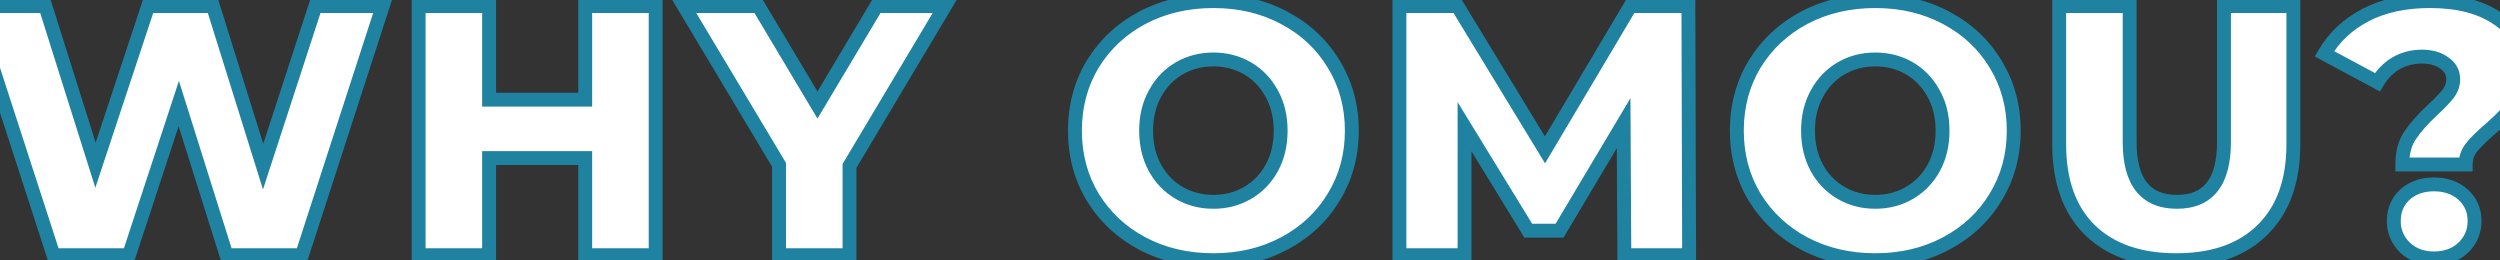 <svg width="1440" height="150" viewBox="0 0 1440 150" fill="none" xmlns="http://www.w3.org/2000/svg">
<rect x="0" y="0" width="1440" height="150" fill="#333333" stroke="none"/>
<path d="M220.44 3.5L173.905 147H130.445L102.975 59.67L74.275 147H30.815L-15.72 3.5H26.1L55.005 95.135L85.345 3.5H122.655L151.56 95.955L181.695 3.5H220.44ZM377.664 3.5V147H337.074V91.035H281.724V147H241.134V3.5H281.724V57.415H337.074V3.5H377.664ZM489.32 95.545V147H448.73V94.93L393.995 3.5H436.84L470.87 60.49L504.9 3.5H544.26L489.32 95.545ZM698.907 149.87C683.737 149.87 670.07 146.658 657.907 140.235C645.88 133.812 636.382 124.928 629.412 113.585C622.578 102.242 619.162 89.463 619.162 75.25C619.162 61.037 622.578 48.258 629.412 36.915C636.382 25.572 645.88 16.688 657.907 10.265C670.07 3.842 683.737 0.63 698.907 0.63C714.077 0.63 727.675 3.842 739.702 10.265C751.865 16.688 761.363 25.572 768.197 36.915C775.167 48.258 778.652 61.037 778.652 75.25C778.652 89.463 775.167 102.242 768.197 113.585C761.363 124.928 751.865 133.812 739.702 140.235C727.675 146.658 714.077 149.87 698.907 149.87ZM698.907 116.25C706.15 116.25 712.71 114.542 718.587 111.125C724.463 107.708 729.11 102.925 732.527 96.775C735.943 90.488 737.652 83.313 737.652 75.25C737.652 67.187 735.943 60.08 732.527 53.93C729.11 47.643 724.463 42.792 718.587 39.375C712.71 35.958 706.15 34.25 698.907 34.25C691.663 34.25 685.103 35.958 679.227 39.375C673.35 42.792 668.703 47.643 665.287 53.93C661.87 60.08 660.162 67.187 660.162 75.25C660.162 83.313 661.87 90.488 665.287 96.775C668.703 102.925 673.35 107.708 679.227 111.125C685.103 114.542 691.663 116.25 698.907 116.25ZM935.621 147L935.211 70.945L898.311 132.855H880.271L843.576 72.995V147H806.061V3.5H839.476L889.906 86.32L939.106 3.5H972.521L972.931 147H935.621ZM1080.17 149.87C1065 149.87 1051.33 146.658 1039.17 140.235C1027.14 133.812 1017.64 124.928 1010.67 113.585C1003.84 102.242 1000.42 89.463 1000.42 75.25C1000.42 61.037 1003.84 48.258 1010.67 36.915C1017.64 25.572 1027.14 16.688 1039.17 10.265C1051.33 3.842 1065 0.63 1080.17 0.63C1095.34 0.63 1108.94 3.842 1120.96 10.265C1133.13 16.688 1142.62 25.572 1149.46 36.915C1156.43 48.258 1159.91 61.037 1159.91 75.25C1159.91 89.463 1156.43 102.242 1149.46 113.585C1142.62 124.928 1133.13 133.812 1120.96 140.235C1108.94 146.658 1095.34 149.87 1080.17 149.87ZM1080.17 116.25C1087.41 116.25 1093.97 114.542 1099.85 111.125C1105.72 107.708 1110.37 102.925 1113.79 96.775C1117.2 90.488 1118.91 83.313 1118.91 75.25C1118.91 67.187 1117.2 60.08 1113.79 53.93C1110.37 47.643 1105.72 42.792 1099.85 39.375C1093.97 35.958 1087.41 34.25 1080.17 34.25C1072.92 34.25 1066.36 35.958 1060.49 39.375C1054.61 42.792 1049.96 47.643 1046.55 53.93C1043.13 60.08 1041.42 67.187 1041.42 75.25C1041.42 83.313 1043.13 90.488 1046.55 96.775C1049.96 102.925 1054.61 107.708 1060.49 111.125C1066.36 114.542 1072.92 116.25 1080.17 116.25ZM1253.54 149.87C1232.22 149.87 1215.61 144.062 1203.72 132.445C1191.97 120.828 1186.09 104.36 1186.09 83.04V3.5H1226.68V81.81C1226.68 104.77 1235.77 116.25 1253.95 116.25C1271.99 116.25 1281.01 104.77 1281.01 81.81V3.5H1320.98V83.04C1320.98 104.36 1315.04 120.828 1303.15 132.445C1291.39 144.062 1274.86 149.87 1253.54 149.87ZM1383.74 94.725C1383.74 87.892 1385.24 82.288 1388.25 77.915C1391.25 73.405 1395.63 68.485 1401.37 63.155C1405.33 59.465 1408.27 56.39 1410.18 53.93C1412.1 51.333 1413.05 48.6 1413.05 45.73C1413.05 41.767 1411.34 38.623 1407.93 36.3C1404.65 33.84 1400.34 32.61 1395.01 32.61C1389.55 32.61 1384.56 33.908 1380.05 36.505C1375.67 39.102 1372.12 42.723 1369.39 47.37L1338.84 30.97C1344.45 21.403 1352.37 13.955 1362.62 8.625C1372.87 3.295 1385.24 0.63 1399.73 0.63C1415.99 0.63 1429.04 4.047 1438.88 10.88C1448.86 17.577 1453.85 27.007 1453.85 39.17C1453.85 44.773 1452.89 49.762 1450.98 54.135C1449.06 58.372 1446.74 61.993 1444.01 65C1441.41 67.87 1437.99 71.15 1433.76 74.84C1429.11 78.803 1425.69 82.22 1423.51 85.09C1421.32 87.823 1420.23 91.035 1420.23 94.725H1383.74ZM1401.98 148.845C1395.29 148.845 1389.75 146.795 1385.38 142.695C1381 138.458 1378.82 133.333 1378.82 127.32C1378.82 121.17 1380.94 116.113 1385.17 112.15C1389.55 108.187 1395.15 106.205 1401.98 106.205C1408.82 106.205 1414.42 108.187 1418.79 112.15C1423.17 116.113 1425.35 121.17 1425.35 127.32C1425.35 133.333 1423.17 138.458 1418.79 142.695C1414.42 146.795 1408.82 148.845 1401.98 148.845Z" fill="white"/>
<path d="M220.44 3.5L224.245 4.734L225.942 -0.5H220.44V3.5ZM173.905 147V151H176.813L177.71 148.234L173.905 147ZM130.445 147L126.629 148.2L127.51 151H130.445V147ZM102.975 59.67L106.791 58.47L103.058 46.604L99.175 58.421L102.975 59.67ZM74.275 147V151H77.171L78.075 148.249L74.275 147ZM30.815 147L27.01 148.234L27.907 151H30.815V147ZM-15.72 3.5V-0.5H-21.222L-19.525 4.734L-15.72 3.5ZM26.1 3.5L29.915 2.297L29.032 -0.5H26.1V3.5ZM55.005 95.135L51.19 96.338L54.913 108.139L58.802 96.392L55.005 95.135ZM85.345 3.5V-0.5H82.456L81.548 2.243L85.345 3.5ZM122.655 3.5L126.473 2.306L125.595 -0.5H122.655V3.5ZM151.56 95.955L147.742 97.149L151.481 109.106L155.363 97.195L151.56 95.955ZM181.695 3.5V-0.5H178.792L177.892 2.26L181.695 3.5ZM216.635 2.266L170.1 145.766L177.71 148.234L224.245 4.734L216.635 2.266ZM173.905 143H130.445V151H173.905V143ZM134.261 145.8L106.791 58.47L99.159 60.87L126.629 148.2L134.261 145.8ZM99.175 58.421L70.475 145.751L78.075 148.249L106.775 60.919L99.175 58.421ZM74.275 143H30.815V151H74.275V143ZM34.62 145.766L-11.915 2.266L-19.525 4.734L27.01 148.234L34.62 145.766ZM-15.72 7.5H26.1V-0.5H-15.72V7.5ZM22.285 4.703L51.19 96.338L58.82 93.932L29.915 2.297L22.285 4.703ZM58.802 96.392L89.142 4.757L81.548 2.243L51.208 93.878L58.802 96.392ZM85.345 7.5H122.655V-0.5H85.345V7.5ZM118.837 4.694L147.742 97.149L155.378 94.761L126.473 2.306L118.837 4.694ZM155.363 97.195L185.498 4.74L177.892 2.26L147.757 94.715L155.363 97.195ZM181.695 7.5H220.44V-0.5H181.695V7.5ZM377.664 3.5H381.664V-0.5H377.664V3.5ZM377.664 147V151H381.664V147H377.664ZM337.074 147H333.074V151H337.074V147ZM337.074 91.035H341.074V87.035H337.074V91.035ZM281.724 91.035V87.035H277.724V91.035H281.724ZM281.724 147V151H285.724V147H281.724ZM241.134 147H237.134V151H241.134V147ZM241.134 3.5V-0.5H237.134V3.5H241.134ZM281.724 3.5H285.724V-0.5H281.724V3.5ZM281.724 57.415H277.724V61.415H281.724V57.415ZM337.074 57.415V61.415H341.074V57.415H337.074ZM337.074 3.5V-0.5H333.074V3.5H337.074ZM373.664 3.5V147H381.664V3.5H373.664ZM377.664 143H337.074V151H377.664V143ZM341.074 147V91.035H333.074V147H341.074ZM337.074 87.035H281.724V95.035H337.074V87.035ZM277.724 91.035V147H285.724V91.035H277.724ZM281.724 143H241.134V151H281.724V143ZM245.134 147V3.5H237.134V147H245.134ZM241.134 7.5H281.724V-0.5H241.134V7.5ZM277.724 3.5V57.415H285.724V3.5H277.724ZM281.724 61.415H337.074V53.415H281.724V61.415ZM341.074 57.415V3.5H333.074V57.415H341.074ZM337.074 7.5H377.664V-0.5H337.074V7.5ZM489.32 95.545L485.885 93.495L485.32 94.442V95.545H489.32ZM489.32 147V151H493.32V147H489.32ZM448.73 147H444.73V151H448.73V147ZM448.73 94.93H452.73V93.824L452.162 92.875L448.73 94.93ZM393.995 3.5V-0.5H386.938L390.563 5.555L393.995 3.5ZM436.84 3.5L440.274 1.449L439.11 -0.5H436.84V3.5ZM470.87 60.49L467.436 62.541L470.87 68.292L474.304 62.541L470.87 60.49ZM504.9 3.5V-0.5H502.63L501.466 1.449L504.9 3.5ZM544.26 3.5L547.695 5.55L551.306 -0.5H544.26V3.5ZM485.32 95.545V147H493.32V95.545H485.32ZM489.32 143H448.73V151H489.32V143ZM452.73 147V94.93H444.73V147H452.73ZM452.162 92.875L397.427 1.445L390.563 5.555L445.298 96.985L452.162 92.875ZM393.995 7.5H436.84V-0.5H393.995V7.5ZM433.406 5.551L467.436 62.541L474.304 58.439L440.274 1.449L433.406 5.551ZM474.304 62.541L508.334 5.551L501.466 1.449L467.436 58.439L474.304 62.541ZM504.9 7.5H544.26V-0.5H504.9V7.5ZM540.825 1.45L485.885 93.495L492.755 97.595L547.695 5.55L540.825 1.45ZM657.907 140.235L656.022 143.763L656.031 143.768L656.039 143.772L657.907 140.235ZM629.412 113.585L625.985 115.649L625.995 115.664L626.004 115.679L629.412 113.585ZM629.412 36.915L626.004 34.821L625.995 34.836L625.985 34.851L629.412 36.915ZM657.907 10.265L656.039 6.728L656.031 6.732L656.022 6.737L657.907 10.265ZM739.702 10.265L737.817 13.793L737.826 13.798L737.834 13.802L739.702 10.265ZM768.197 36.915L764.77 38.979L764.78 38.994L764.789 39.009L768.197 36.915ZM768.197 113.585L764.789 111.491L764.78 111.506L764.77 111.521L768.197 113.585ZM739.702 140.235L737.834 136.698L737.826 136.702L737.817 136.707L739.702 140.235ZM718.587 111.125L720.597 114.583L718.587 111.125ZM732.527 96.775L736.023 98.718L736.032 98.701L736.041 98.685L732.527 96.775ZM732.527 53.93L729.012 55.84L729.021 55.856L729.03 55.873L732.527 53.93ZM718.587 39.375L720.597 35.917V35.917L718.587 39.375ZM679.227 39.375L677.216 35.917L679.227 39.375ZM665.287 53.93L668.783 55.873L668.792 55.856L668.801 55.84L665.287 53.93ZM665.287 96.775L661.772 98.685L661.781 98.701L661.79 98.718L665.287 96.775ZM679.227 111.125L681.237 107.667V107.667L679.227 111.125ZM698.907 145.87C684.32 145.87 671.305 142.787 659.775 136.698L656.039 143.772C668.835 150.53 683.154 153.87 698.907 153.87V145.87ZM659.791 136.707C648.375 130.609 639.409 122.214 632.82 111.491L626.004 115.679C633.355 127.642 643.385 137.014 656.022 143.763L659.791 136.707ZM632.838 111.521C626.408 100.846 623.162 88.791 623.162 75.25H615.162C615.162 90.135 618.749 103.637 625.985 115.649L632.838 111.521ZM623.162 75.25C623.162 61.709 626.408 49.654 632.838 38.979L625.985 34.851C618.749 46.863 615.162 60.365 615.162 75.25H623.162ZM632.82 39.009C639.409 28.286 648.375 19.891 659.791 13.793L656.022 6.737C643.385 13.486 633.355 22.858 626.004 34.821L632.82 39.009ZM659.775 13.802C671.305 7.713 684.32 4.63 698.907 4.63V-3.37C683.154 -3.37 668.835 -0.03 656.039 6.728L659.775 13.802ZM698.907 4.63C713.495 4.63 726.434 7.713 737.817 13.793L741.586 6.737C728.917 -0.03 714.659 -3.37 698.907 -3.37V4.63ZM737.834 13.802C749.379 19.899 758.328 28.284 764.77 38.979L771.623 34.851C764.399 22.859 754.351 13.477 741.57 6.728L737.834 13.802ZM764.789 39.009C771.345 49.68 774.652 61.724 774.652 75.25H782.652C782.652 60.349 778.988 46.837 771.605 34.821L764.789 39.009ZM774.652 75.25C774.652 88.776 771.345 100.82 764.789 111.491L771.605 115.679C778.988 103.663 782.652 90.151 782.652 75.25H774.652ZM764.77 111.521C758.328 122.216 749.379 130.601 737.834 136.698L741.57 143.772C754.351 137.023 764.399 127.641 771.623 115.649L764.77 111.521ZM737.817 136.707C726.433 142.787 713.495 145.87 698.907 145.87V153.87C714.659 153.87 728.917 150.53 741.586 143.763L737.817 136.707ZM698.907 120.25C706.808 120.25 714.07 118.378 720.597 114.583L716.576 107.667C711.35 110.705 705.492 112.25 698.907 112.25V120.25ZM720.597 114.583C727.119 110.791 732.27 105.474 736.023 98.718L729.03 94.832C725.951 100.376 721.808 104.625 716.576 107.667L720.597 114.583ZM736.041 98.685C739.815 91.741 741.652 83.895 741.652 75.25H733.652C733.652 82.732 732.072 89.236 729.012 94.865L736.041 98.685ZM741.652 75.25C741.652 66.607 739.816 58.814 736.023 51.987L729.03 55.873C732.071 61.346 733.652 67.766 733.652 75.25H741.652ZM736.041 52.02C732.294 45.125 727.142 39.722 720.597 35.917L716.576 42.833C721.785 45.861 725.926 50.162 729.012 55.84L736.041 52.02ZM720.597 35.917C714.07 32.122 706.808 30.25 698.907 30.25V38.25C705.492 38.25 711.35 39.795 716.576 42.833L720.597 35.917ZM698.907 30.25C691.005 30.25 683.744 32.122 677.216 35.917L681.237 42.833C686.463 39.795 692.322 38.25 698.907 38.25V30.25ZM677.216 35.917C670.672 39.722 665.52 45.125 661.772 52.02L668.801 55.84C671.887 50.162 676.028 45.861 681.237 42.833L677.216 35.917ZM661.79 51.987C657.998 58.814 656.162 66.607 656.162 75.25H664.162C664.162 67.766 665.742 61.346 668.783 55.873L661.79 51.987ZM656.162 75.25C656.162 83.895 657.998 91.741 661.772 98.685L668.801 94.865C665.742 89.236 664.162 82.732 664.162 75.25H656.162ZM661.79 98.718C665.544 105.474 670.694 110.791 677.216 114.583L681.237 107.667C676.006 104.625 671.863 100.376 668.783 94.832L661.79 98.718ZM677.216 114.583C683.744 118.378 691.005 120.25 698.907 120.25V112.25C692.322 112.25 686.463 110.705 681.237 107.667L677.216 114.583ZM935.621 147L931.621 147.022L931.642 151H935.621V147ZM935.211 70.945L939.211 70.923L939.133 56.551L931.775 68.897L935.211 70.945ZM898.311 132.855V136.855H900.583L901.747 134.903L898.311 132.855ZM880.271 132.855L876.861 134.946L878.031 136.855H880.271V132.855ZM843.576 72.995L846.986 70.904L839.576 58.816V72.995H843.576ZM843.576 147V151H847.576V147H843.576ZM806.061 147H802.061V151H806.061V147ZM806.061 3.5V-0.5H802.061V3.5H806.061ZM839.476 3.5L842.892 1.42L841.724 -0.5H839.476V3.5ZM889.906 86.32L886.49 88.4L889.948 94.081L893.345 88.363L889.906 86.32ZM939.106 3.5V-0.5H936.83L935.667 1.457L939.106 3.5ZM972.521 3.5L976.521 3.489L976.51 -0.5H972.521V3.5ZM972.931 147V151H976.942L976.931 146.989L972.931 147ZM939.621 146.978L939.211 70.923L931.211 70.967L931.621 147.022L939.621 146.978ZM931.775 68.897L894.875 130.807L901.747 134.903L938.647 72.993L931.775 68.897ZM898.311 128.855H880.271V136.855H898.311V128.855ZM883.681 130.764L846.986 70.904L840.166 75.085L876.861 134.946L883.681 130.764ZM839.576 72.995V147H847.576V72.995H839.576ZM843.576 143H806.061V151H843.576V143ZM810.061 147V3.5H802.061V147H810.061ZM806.061 7.5H839.476V-0.5H806.061V7.5ZM836.059 5.58L886.49 88.4L893.322 84.24L842.892 1.42L836.059 5.58ZM893.345 88.363L942.545 5.543L935.667 1.457L886.467 84.277L893.345 88.363ZM939.106 7.5H972.521V-0.5H939.106V7.5ZM968.521 3.511L968.931 147.011L976.931 146.989L976.521 3.489L968.521 3.511ZM972.931 143H935.621V151H972.931V143ZM1039.17 140.235L1037.28 143.763L1037.29 143.768L1037.3 143.772L1039.17 140.235ZM1010.67 113.585L1007.25 115.649L1007.25 115.664L1007.26 115.679L1010.67 113.585ZM1010.67 36.915L1007.26 34.821L1007.25 34.836L1007.25 34.851L1010.67 36.915ZM1039.17 10.265L1037.3 6.728L1037.29 6.732L1037.28 6.737L1039.17 10.265ZM1120.96 10.265L1119.08 13.793L1119.09 13.798L1119.09 13.802L1120.96 10.265ZM1149.46 36.915L1146.03 38.979L1146.04 38.994L1146.05 39.009L1149.46 36.915ZM1149.46 113.585L1146.05 111.491L1146.04 111.506L1146.03 111.521L1149.46 113.585ZM1120.96 140.235L1119.09 136.698L1119.09 136.702L1119.08 136.707L1120.96 140.235ZM1099.85 111.125L1101.86 114.583L1099.85 111.125ZM1113.79 96.775L1117.28 98.718L1117.29 98.701L1117.3 98.685L1113.79 96.775ZM1113.79 53.93L1110.27 55.84L1110.28 55.856L1110.29 55.873L1113.79 53.93ZM1099.85 39.375L1101.86 35.917V35.917L1099.85 39.375ZM1060.49 39.375L1058.48 35.917L1060.49 39.375ZM1046.55 53.93L1050.04 55.873L1050.05 55.856L1050.06 55.84L1046.55 53.93ZM1046.55 96.775L1043.03 98.685L1043.04 98.701L1043.05 98.718L1046.55 96.775ZM1060.49 111.125L1062.5 107.667V107.667L1060.49 111.125ZM1080.17 145.87C1065.58 145.87 1052.56 142.787 1041.03 136.698L1037.3 143.772C1050.1 150.53 1064.41 153.87 1080.17 153.87V145.87ZM1041.05 136.707C1029.63 130.609 1020.67 122.214 1014.08 111.491L1007.26 115.679C1014.61 127.642 1024.65 137.014 1037.28 143.763L1041.05 136.707ZM1014.1 111.521C1007.67 100.846 1004.42 88.791 1004.42 75.25H996.422C996.422 90.135 1000.01 103.637 1007.25 115.649L1014.1 111.521ZM1004.42 75.25C1004.42 61.709 1007.67 49.654 1014.1 38.979L1007.25 34.851C1000.01 46.863 996.422 60.365 996.422 75.25H1004.42ZM1014.08 39.009C1020.67 28.286 1029.63 19.891 1041.05 13.793L1037.28 6.737C1024.65 13.486 1014.61 22.858 1007.26 34.821L1014.08 39.009ZM1041.03 13.802C1052.56 7.713 1065.58 4.63 1080.17 4.63V-3.37C1064.41 -3.37 1050.1 -0.03 1037.3 6.728L1041.03 13.802ZM1080.17 4.63C1094.75 4.63 1107.69 7.713 1119.08 13.793L1122.85 6.737C1110.18 -0.03 1095.92 -3.37 1080.17 -3.37V4.63ZM1119.09 13.802C1130.64 19.899 1139.59 28.284 1146.03 38.979L1152.88 34.851C1145.66 22.859 1135.61 13.477 1122.83 6.728L1119.09 13.802ZM1146.05 39.009C1152.61 49.68 1155.91 61.724 1155.91 75.25H1163.91C1163.91 60.349 1160.25 46.837 1152.86 34.821L1146.05 39.009ZM1155.91 75.25C1155.91 88.776 1152.61 100.82 1146.05 111.491L1152.86 115.679C1160.25 103.663 1163.91 90.151 1163.91 75.25H1155.91ZM1146.03 111.521C1139.59 122.216 1130.64 130.601 1119.09 136.698L1122.83 143.772C1135.61 137.023 1145.66 127.641 1152.88 115.649L1146.03 111.521ZM1119.08 136.707C1107.69 142.787 1094.75 145.87 1080.17 145.87V153.87C1095.92 153.87 1110.18 150.53 1122.85 143.763L1119.08 136.707ZM1080.17 120.25C1088.07 120.25 1095.33 118.378 1101.86 114.583L1097.84 107.667C1092.61 110.705 1086.75 112.25 1080.17 112.25V120.25ZM1101.86 114.583C1108.38 110.791 1113.53 105.474 1117.28 98.718L1110.29 94.832C1107.21 100.376 1103.07 104.625 1097.84 107.667L1101.86 114.583ZM1117.3 98.685C1121.08 91.741 1122.91 83.895 1122.91 75.25H1114.91C1114.91 82.732 1113.33 89.236 1110.27 94.865L1117.3 98.685ZM1122.91 75.25C1122.91 66.607 1121.08 58.814 1117.28 51.987L1110.29 55.873C1113.33 61.346 1114.91 67.766 1114.91 75.25H1122.91ZM1117.3 52.02C1113.55 45.125 1108.4 39.722 1101.86 35.917L1097.84 42.833C1103.05 45.861 1107.19 50.162 1110.27 55.84L1117.3 52.02ZM1101.86 35.917C1095.33 32.122 1088.07 30.25 1080.17 30.25V38.25C1086.75 38.25 1092.61 39.795 1097.84 42.833L1101.86 35.917ZM1080.17 30.25C1072.27 30.25 1065 32.122 1058.48 35.917L1062.5 42.833C1067.72 39.795 1073.58 38.25 1080.17 38.25V30.25ZM1058.48 35.917C1051.93 39.722 1046.78 45.125 1043.03 52.02L1050.06 55.84C1053.15 50.162 1057.29 45.861 1062.5 42.833L1058.48 35.917ZM1043.05 51.987C1039.26 58.814 1037.42 66.607 1037.42 75.25H1045.42C1045.42 67.766 1047 61.346 1050.04 55.873L1043.05 51.987ZM1037.42 75.25C1037.42 83.895 1039.26 91.741 1043.03 98.685L1050.06 94.865C1047 89.236 1045.42 82.732 1045.42 75.25H1037.42ZM1043.05 98.718C1046.8 105.474 1051.95 110.791 1058.48 114.583L1062.5 107.667C1057.27 104.625 1053.12 100.376 1050.04 94.832L1043.05 98.718ZM1058.48 114.583C1065 118.378 1072.27 120.25 1080.17 120.25V112.25C1073.58 112.25 1067.72 110.705 1062.5 107.667L1058.48 114.583ZM1203.72 132.445L1200.91 135.29L1200.92 135.298L1200.93 135.306L1203.72 132.445ZM1186.09 3.5V-0.5H1182.09V3.5H1186.09ZM1226.68 3.5H1230.68V-0.5H1226.68V3.5ZM1281.01 3.5V-0.5H1277.01V3.5H1281.01ZM1320.98 3.5H1324.98V-0.5H1320.98V3.5ZM1303.15 132.445L1300.35 129.584L1300.34 129.592L1300.33 129.6L1303.15 132.445ZM1253.54 145.87C1232.95 145.87 1217.46 140.28 1206.52 129.584L1200.93 135.306C1213.76 147.843 1231.48 153.87 1253.54 153.87V145.87ZM1206.53 129.6C1195.74 118.936 1190.09 103.616 1190.09 83.04H1182.09C1182.09 105.104 1188.19 122.721 1200.91 135.29L1206.53 129.6ZM1190.09 83.04V3.5H1182.09V83.04H1190.09ZM1186.09 7.5H1226.68V-0.5H1186.09V7.5ZM1222.68 3.5V81.81H1230.68V3.5H1222.68ZM1222.68 81.81C1222.68 93.71 1225.02 103.374 1230.36 110.123C1235.84 117.05 1243.96 120.25 1253.95 120.25V112.25C1245.76 112.25 1240.24 109.71 1236.63 105.157C1232.89 100.426 1230.68 92.87 1230.68 81.81H1222.68ZM1253.95 120.25C1263.87 120.25 1271.94 117.042 1277.39 110.111C1282.69 103.364 1285.01 93.705 1285.01 81.81H1277.01C1277.01 92.875 1274.81 100.436 1271.1 105.169C1267.52 109.718 1262.06 112.25 1253.95 112.25V120.25ZM1285.01 81.81V3.5H1277.01V81.81H1285.01ZM1281.01 7.5H1320.98V-0.5H1281.01V7.5ZM1316.98 3.5V83.04H1324.98V3.5H1316.98ZM1316.98 83.04C1316.98 103.603 1311.27 118.917 1300.35 129.584L1305.94 135.306C1318.8 122.739 1324.98 105.117 1324.98 83.04H1316.98ZM1300.33 129.6C1289.53 140.279 1274.12 145.87 1253.54 145.87V153.87C1275.59 153.87 1293.26 147.844 1305.96 135.29L1300.33 129.6ZM1383.74 94.725H1379.74V98.725H1383.74V94.725ZM1388.25 77.915L1391.54 80.181L1391.56 80.158L1391.58 80.134L1388.25 77.915ZM1401.37 63.155L1404.09 66.086L1404.09 66.083L1401.37 63.155ZM1410.18 53.93L1413.34 56.386L1413.37 56.345L1413.4 56.303L1410.18 53.93ZM1407.93 36.3L1405.53 39.5L1405.6 39.556L1405.68 39.608L1407.93 36.3ZM1380.05 36.505L1378.05 33.038L1378.03 33.052L1378.01 33.066L1380.05 36.505ZM1369.39 47.37L1367.5 50.894L1370.89 52.714L1372.84 49.398L1369.39 47.37ZM1338.84 30.97L1335.39 28.948L1333.29 32.53L1336.95 34.494L1338.84 30.97ZM1362.62 8.625L1364.47 12.174L1362.62 8.625ZM1438.88 10.88L1436.6 14.165L1436.63 14.184L1436.65 14.201L1438.88 10.88ZM1450.98 54.135L1454.62 55.781L1454.63 55.76L1454.64 55.738L1450.98 54.135ZM1444.01 65L1441.05 62.309L1441.04 62.316L1444.01 65ZM1433.76 74.84L1436.35 77.883L1436.37 77.87L1436.39 77.856L1433.76 74.84ZM1423.51 85.09L1426.63 87.589L1426.66 87.552L1426.69 87.514L1423.51 85.09ZM1420.23 94.725V98.725H1424.23V94.725H1420.23ZM1385.38 142.695L1382.59 145.568L1382.62 145.591L1382.64 145.613L1385.38 142.695ZM1385.17 112.15L1382.49 109.186L1382.46 109.207L1382.44 109.229L1385.17 112.15ZM1418.79 112.15L1416.11 115.114L1418.79 112.15ZM1418.79 142.695L1421.53 145.613L1421.55 145.591L1421.58 145.568L1418.79 142.695ZM1387.74 94.725C1387.74 88.469 1389.11 83.719 1391.54 80.181L1384.95 75.649C1381.37 80.857 1379.74 87.314 1379.74 94.725H1387.74ZM1391.58 80.134C1394.35 75.971 1398.49 71.289 1404.09 66.086L1398.65 60.224C1392.77 65.681 1388.16 70.839 1384.92 75.696L1391.58 80.134ZM1404.09 66.083C1408.12 62.336 1411.23 59.093 1413.34 56.386L1407.03 51.474C1405.3 53.687 1402.55 56.594 1398.64 60.227L1404.09 66.083ZM1413.4 56.303C1415.76 53.108 1417.05 49.558 1417.05 45.73H1409.05C1409.05 47.642 1408.44 49.559 1406.96 51.557L1413.4 56.303ZM1417.05 45.73C1417.05 40.377 1414.63 36.023 1410.18 32.992L1405.68 39.608C1408.06 41.224 1409.05 43.157 1409.05 45.73H1417.05ZM1410.33 33.1C1406.17 29.984 1400.95 28.61 1395.01 28.61V36.61C1399.74 36.61 1403.12 37.696 1405.53 39.5L1410.33 33.1ZM1395.01 28.61C1388.88 28.61 1383.2 30.074 1378.05 33.038L1382.04 39.971C1385.92 37.742 1390.21 36.61 1395.01 36.61V28.61ZM1378.01 33.066C1373.02 36.027 1368.99 40.15 1365.94 45.342L1372.84 49.398C1375.25 45.297 1378.33 42.176 1382.09 39.944L1378.01 33.066ZM1371.28 43.846L1340.74 27.446L1336.95 34.494L1367.5 50.894L1371.28 43.846ZM1342.29 32.992C1347.5 24.103 1354.86 17.172 1364.47 12.174L1360.78 5.076C1349.89 10.738 1341.39 18.703 1335.39 28.948L1342.29 32.992ZM1364.47 12.174C1374.02 7.206 1385.72 4.63 1399.73 4.63V-3.37C1384.76 -3.37 1371.72 -0.616 1360.78 5.076L1364.47 12.174ZM1399.73 4.63C1415.46 4.63 1427.63 7.937 1436.6 14.165L1441.16 7.595C1430.45 0.156 1416.52 -3.37 1399.73 -3.37V4.63ZM1436.65 14.201C1445.51 20.144 1449.85 28.32 1449.85 39.17H1457.85C1457.85 25.693 1452.21 15.009 1441.11 7.559L1436.65 14.201ZM1449.85 39.17C1449.85 44.316 1448.97 48.744 1447.31 52.532L1454.64 55.738C1456.81 50.779 1457.85 45.23 1457.85 39.17H1449.85ZM1447.33 52.489C1445.57 56.398 1443.46 59.654 1441.05 62.309L1446.97 67.691C1450.02 64.333 1452.56 60.346 1454.62 55.781L1447.33 52.489ZM1441.04 62.316C1438.59 65.029 1435.3 68.196 1431.13 71.824L1436.39 77.856C1440.69 74.104 1444.24 70.711 1446.97 67.684L1441.04 62.316ZM1431.16 71.797C1426.43 75.837 1422.76 79.467 1420.33 82.666L1426.69 87.514C1428.63 84.973 1431.8 81.77 1436.35 77.883L1431.16 71.797ZM1420.38 82.591C1417.6 86.074 1416.23 90.18 1416.23 94.725H1424.23C1424.23 91.89 1425.04 89.573 1426.63 87.589L1420.38 82.591ZM1420.23 90.725H1383.74V98.725H1420.23V90.725ZM1401.98 144.845C1396.17 144.845 1391.66 143.098 1388.11 139.777L1382.64 145.613C1387.85 150.492 1394.4 152.845 1401.98 152.845V144.845ZM1388.16 139.822C1384.55 136.328 1382.82 132.235 1382.82 127.32H1374.82C1374.82 134.432 1377.45 140.589 1382.59 145.568L1388.16 139.822ZM1382.82 127.32C1382.82 122.203 1384.53 118.229 1387.91 115.071L1382.44 109.229C1377.34 113.998 1374.82 120.137 1374.82 127.32H1382.82ZM1387.86 115.114C1391.38 111.922 1395.98 110.205 1401.98 110.205V102.205C1394.32 102.205 1387.71 104.452 1382.49 109.186L1387.86 115.114ZM1401.98 110.205C1407.99 110.205 1412.58 111.922 1416.11 115.114L1421.48 109.186C1416.26 104.452 1409.64 102.205 1401.98 102.205V110.205ZM1416.11 115.114C1419.6 118.284 1421.35 122.245 1421.35 127.32H1429.35C1429.35 120.095 1426.73 113.943 1421.48 109.186L1416.11 115.114ZM1421.35 127.32C1421.35 132.235 1419.62 136.328 1416.01 139.822L1421.58 145.568C1426.72 140.589 1429.35 134.432 1429.35 127.32H1421.35ZM1416.06 139.777C1412.53 143.084 1407.95 144.845 1401.98 144.845V152.845C1409.68 152.845 1416.31 150.506 1421.53 145.613L1416.06 139.777Z" fill="#1F82A1"/>
</svg>
